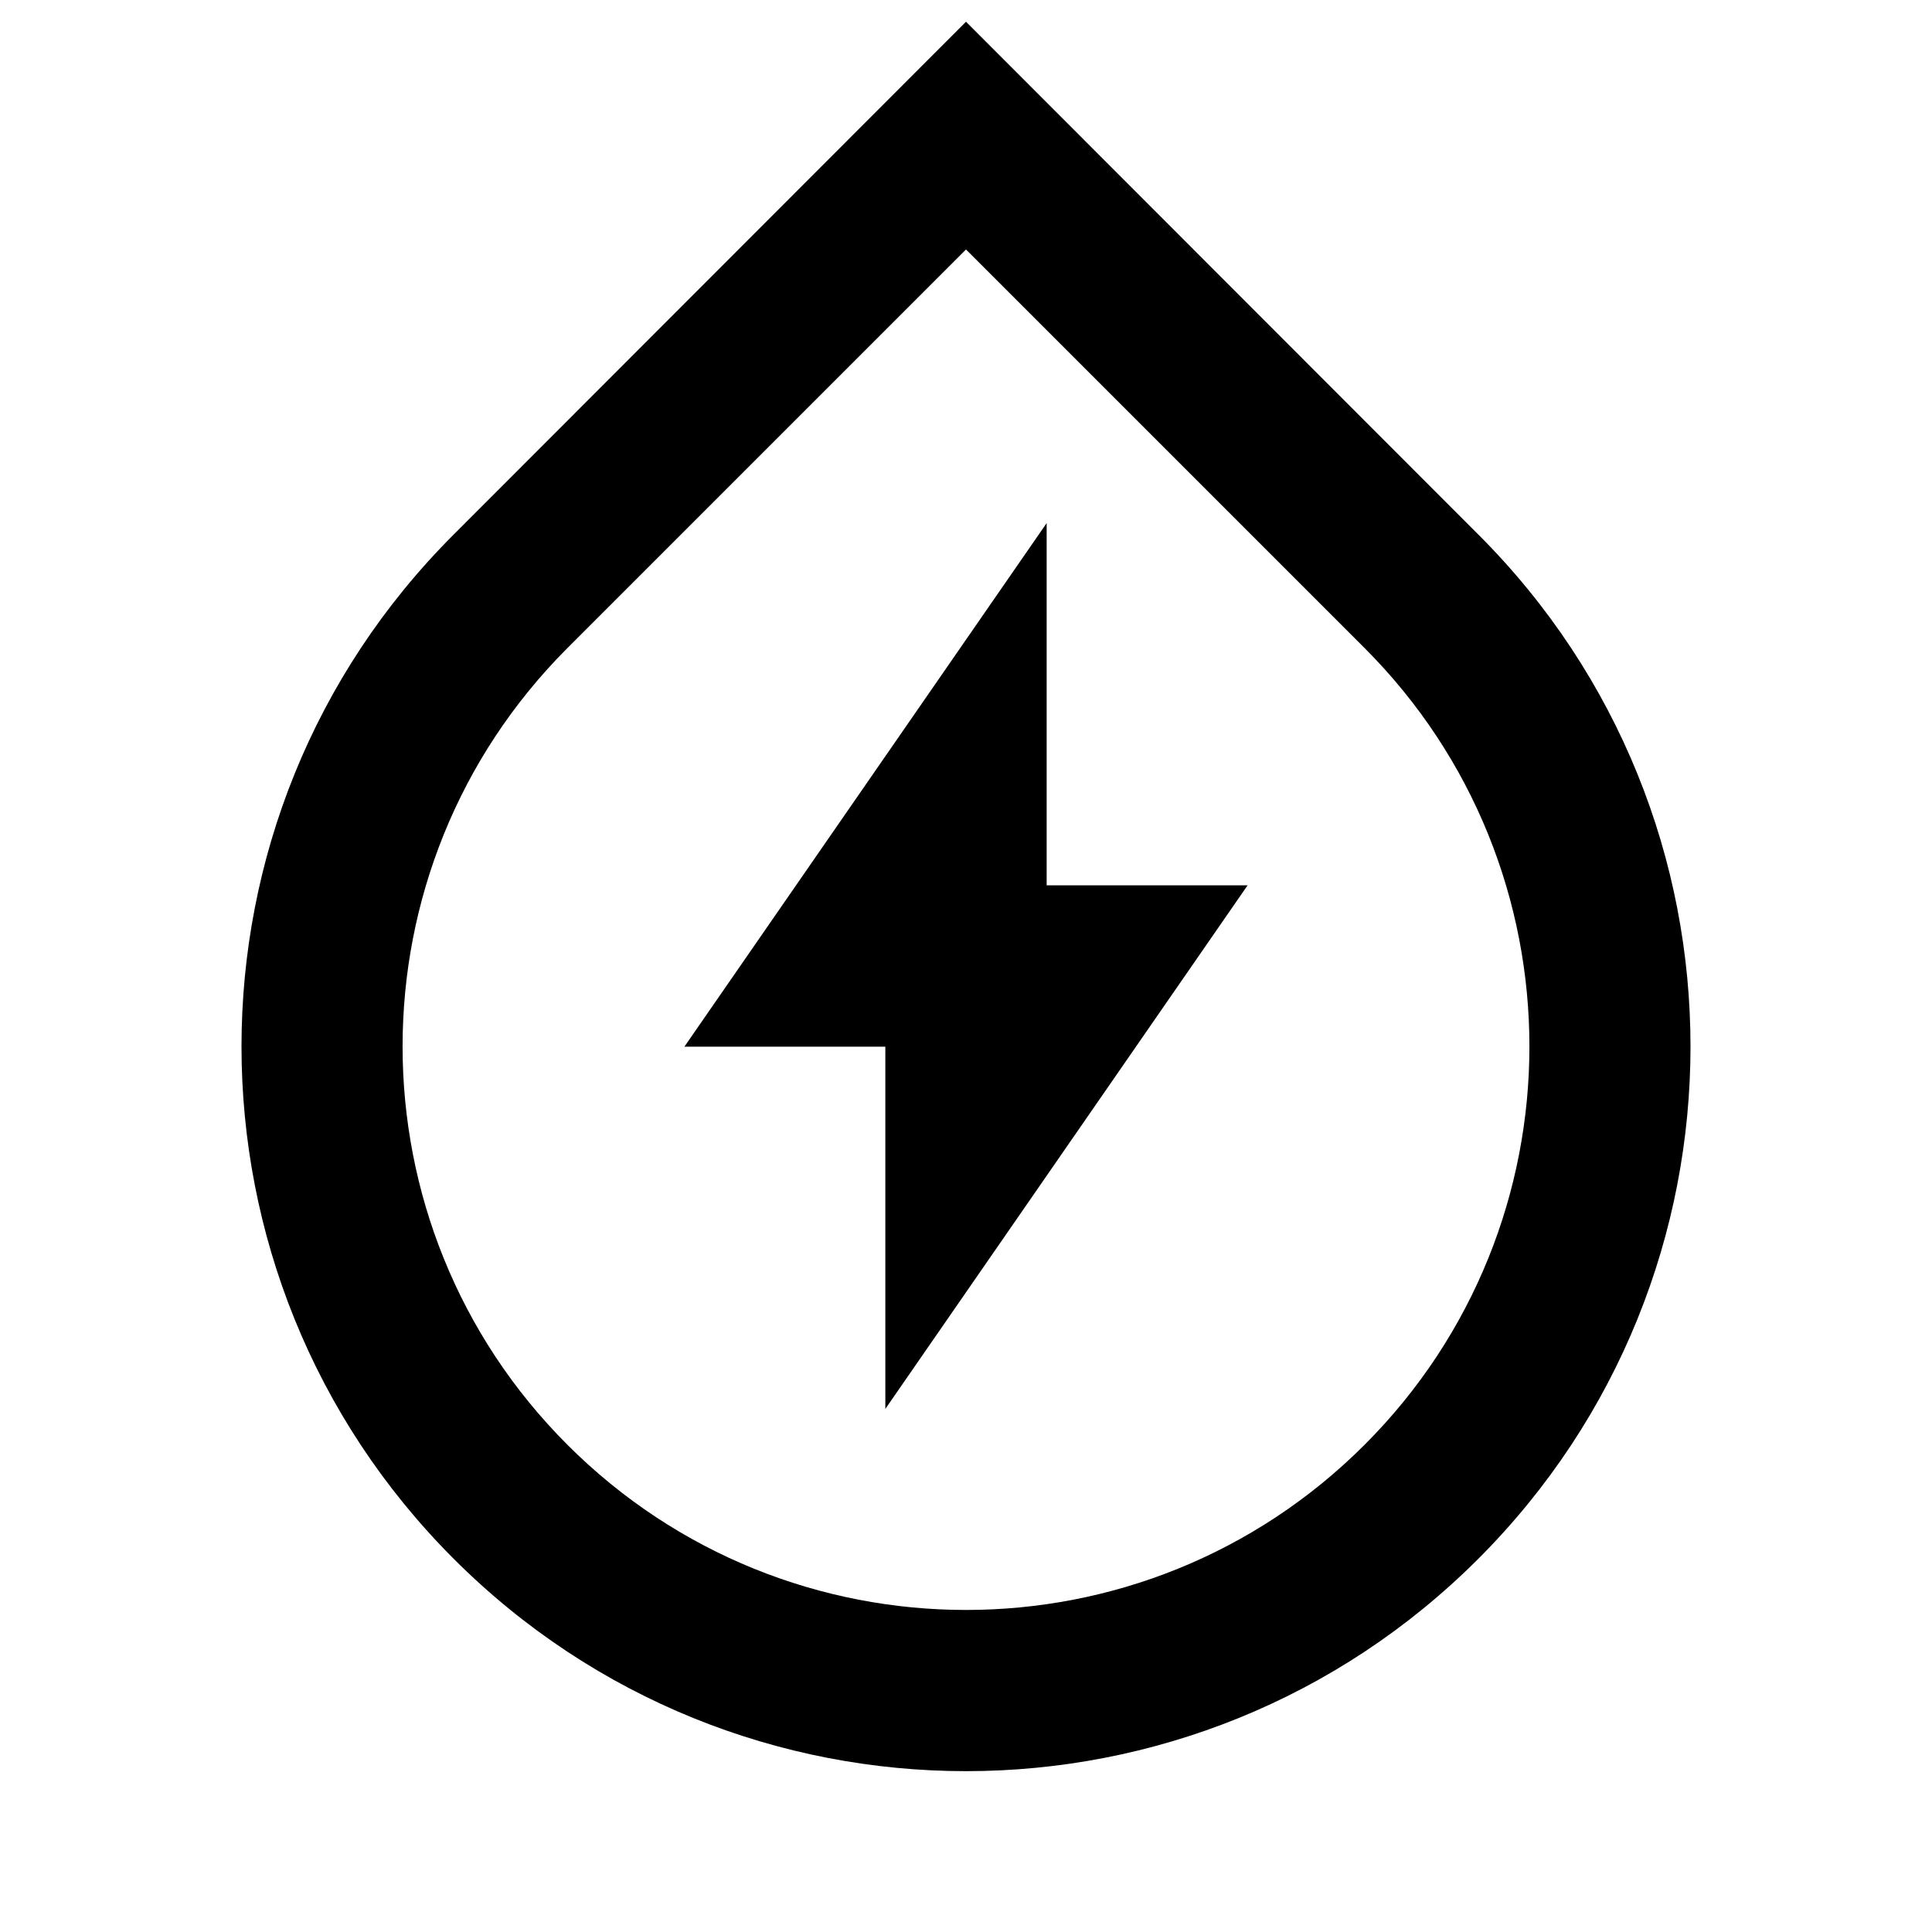 <?xml version="1.0" encoding="UTF-8"?>
<svg xmlns="http://www.w3.org/2000/svg" xmlns:xlink="http://www.w3.org/1999/xlink" width="16" height="16" viewBox="0 0 16 16" version="1.1">
<g id="surface1">
<path style=" stroke:none;fill-rule:nonzero;fill:rgb(0%,0%,0%);fill-opacity:1;" d="M 8 2.066 L 4.699 5.367 C 2.879 7.188 2.879 10.145 4.699 11.965 C 6.523 13.789 9.477 13.789 11.301 11.965 C 13.121 10.145 13.121 7.188 11.301 5.367 Z M 8 0.18 L 12.242 4.426 C 14.586 6.766 14.586 10.566 12.242 12.91 C 9.898 15.254 6.102 15.254 3.758 12.91 C 1.414 10.566 1.414 6.766 3.758 4.426 Z M 8.668 7.332 L 10.332 7.332 L 7.332 11.668 L 7.332 8.668 L 5.668 8.668 L 8.668 4.332 Z M 8.668 7.332 "/>
</g>
</svg>
